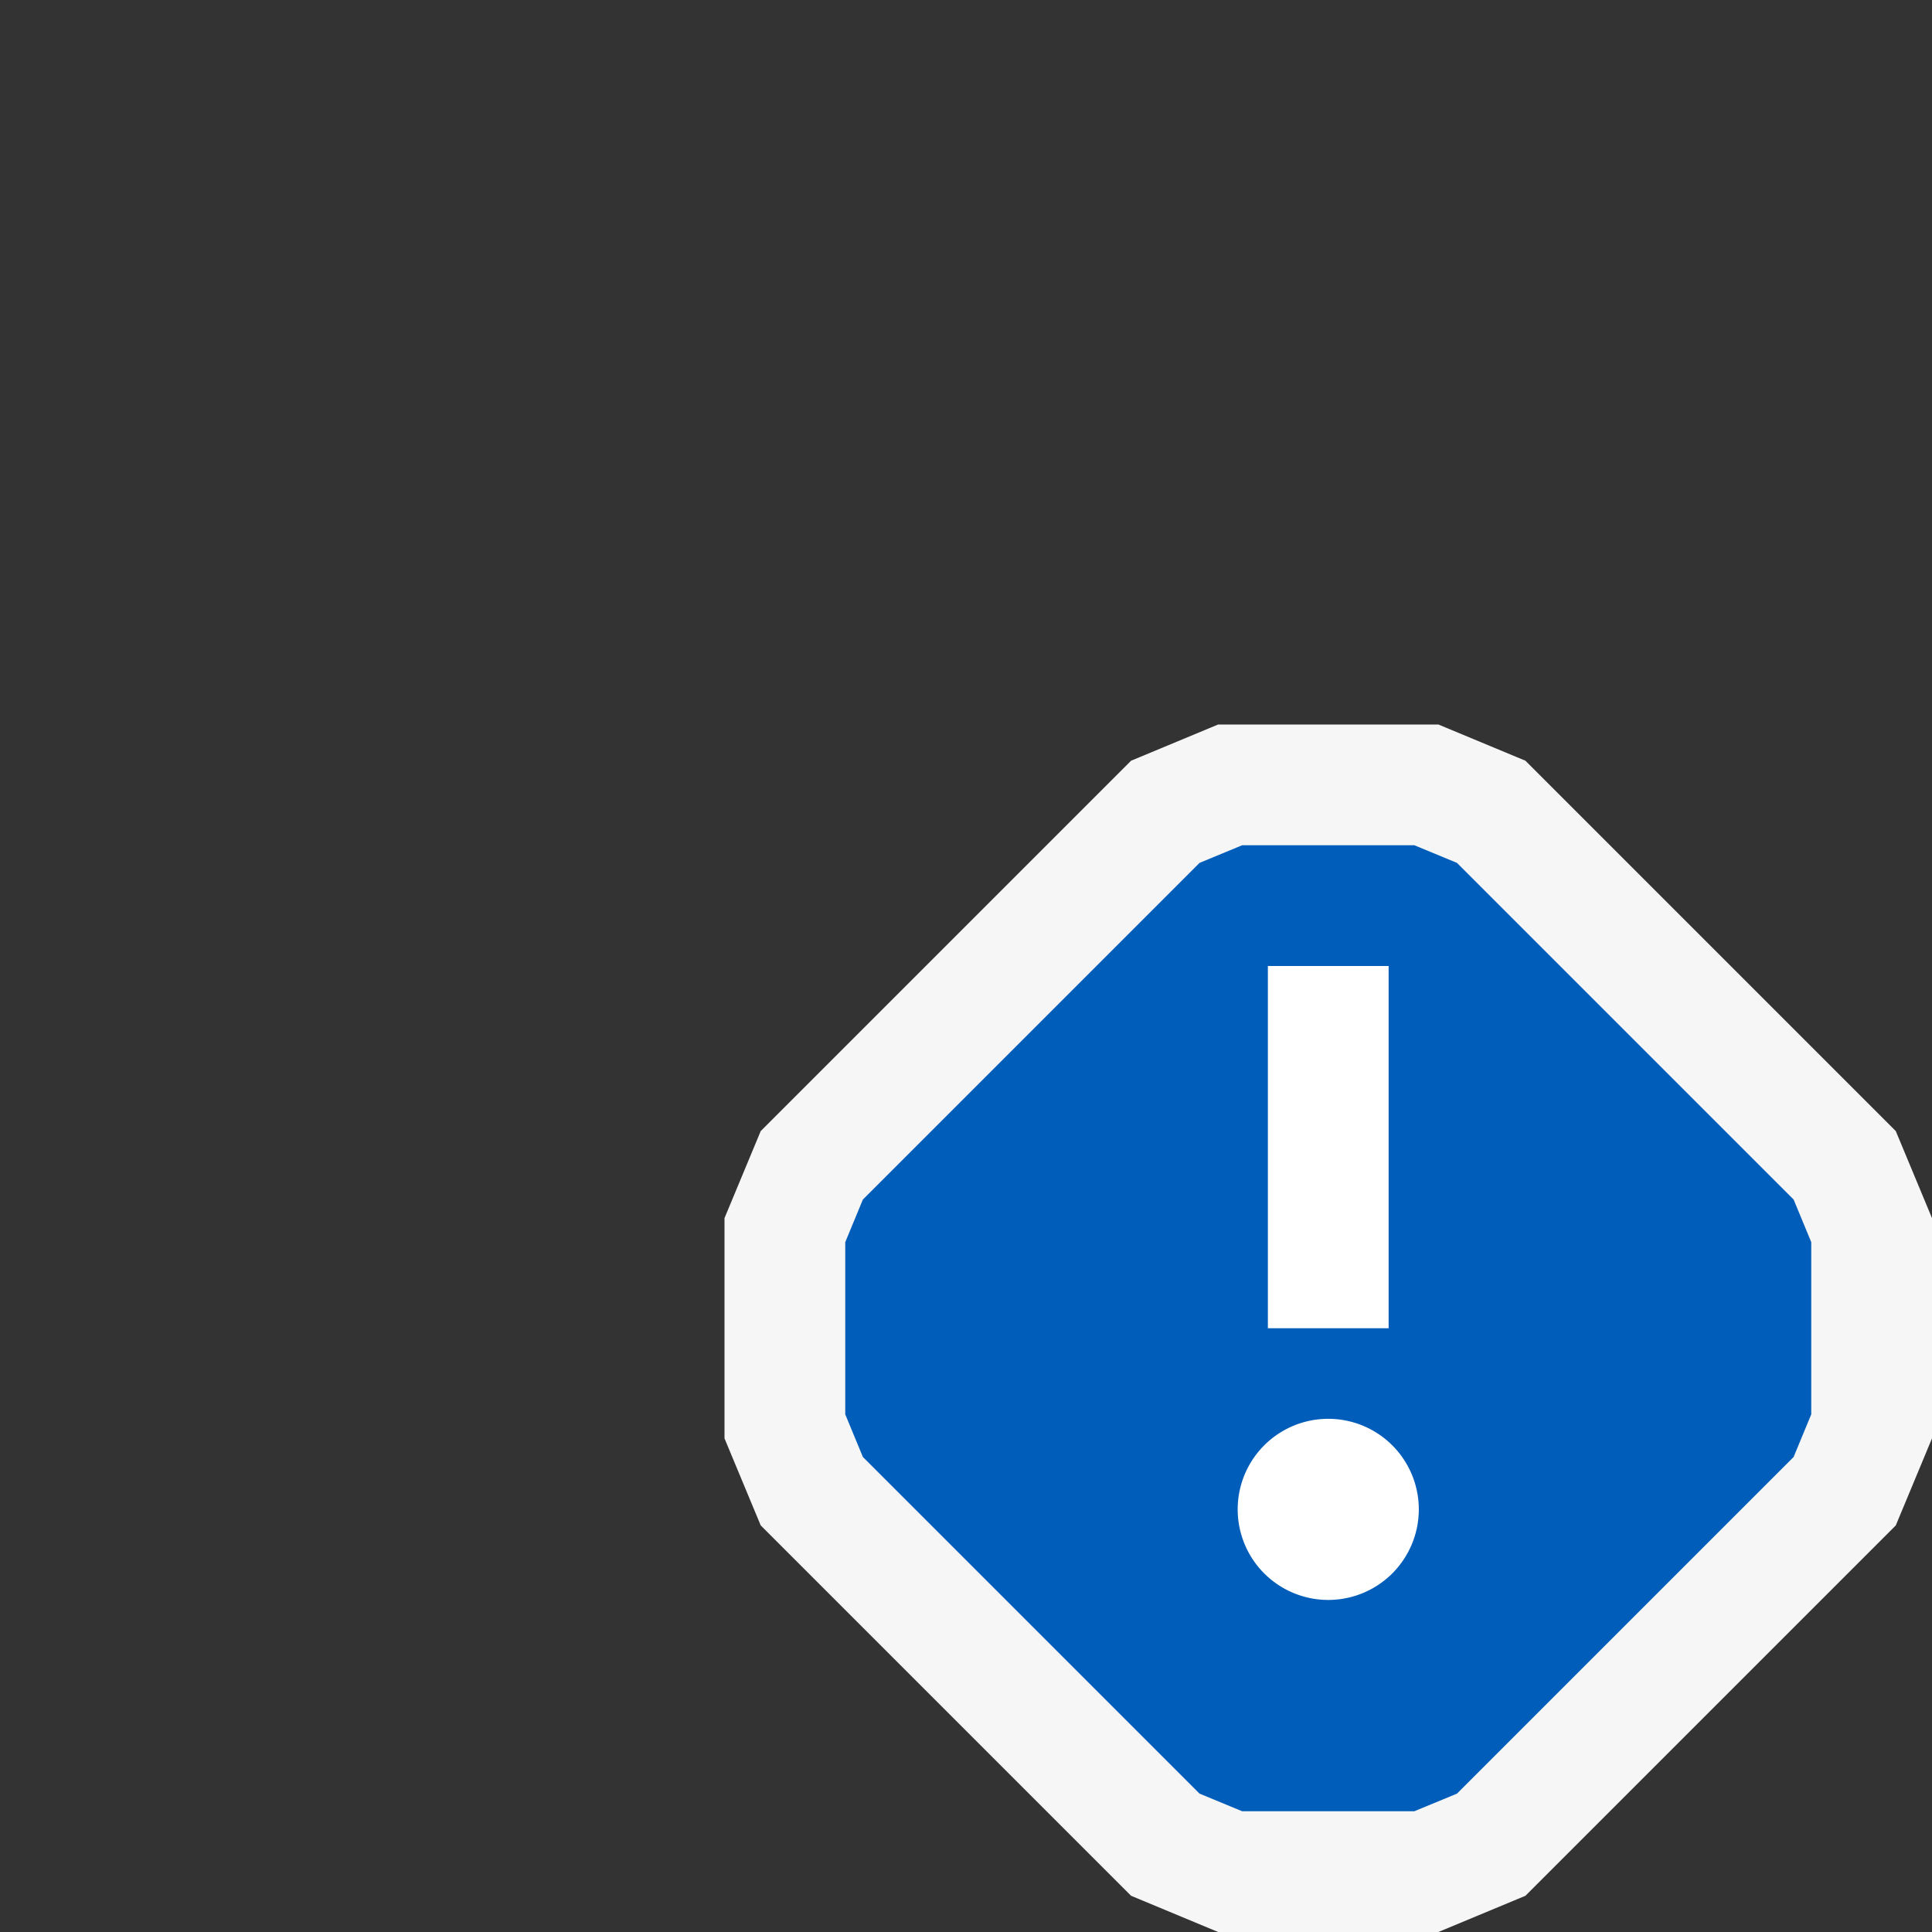 <svg xmlns="http://www.w3.org/2000/svg" viewBox="0 0 16 16">
  <rect x="0" y="0" width="16" height="16" fill="#333333" stroke="none"/>
  <defs>
    <style>.canvas{fill: none; opacity: 0;}.light-offwhite{fill: #f6f6f6; opacity: 1;}.light-blue{fill: #005dba; opacity: 1;}.white{fill: #ffffff; opacity: 1;}</style>
  </defs>
  <title>IconLightOverlayAlert</title>
  <g id="canvas">
    <path class="canvas" d="M16,16H0V0H16Z" />
  </g>
  <g id="level-1">
    <path class="light-offwhite" d="M10.088,16l-.721-.3L6.3,12.633,6,11.912V10.088l.3-.721L9.367,6.3l.721-.3h1.824l.721.3L15.7,9.367l.3.721v1.824l-.3.721L12.633,15.7l-.721.3Z" />
    <path class="light-blue" d="M11.713,15H10.287l-.353-.146L7.146,12.066,7,11.713V10.287l.146-.353L9.934,7.146,10.287,7h1.426l.353.146,2.788,2.788.146.353v1.426l-.146.353-2.788,2.788Z" />
    <path class="white" d="M11.5,11h-1V8h1Zm.25,1.5a.75.75,0,1,1-.75-.75A.75.75,0,0,1,11.75,12.5Z" />
  </g>
</svg>

